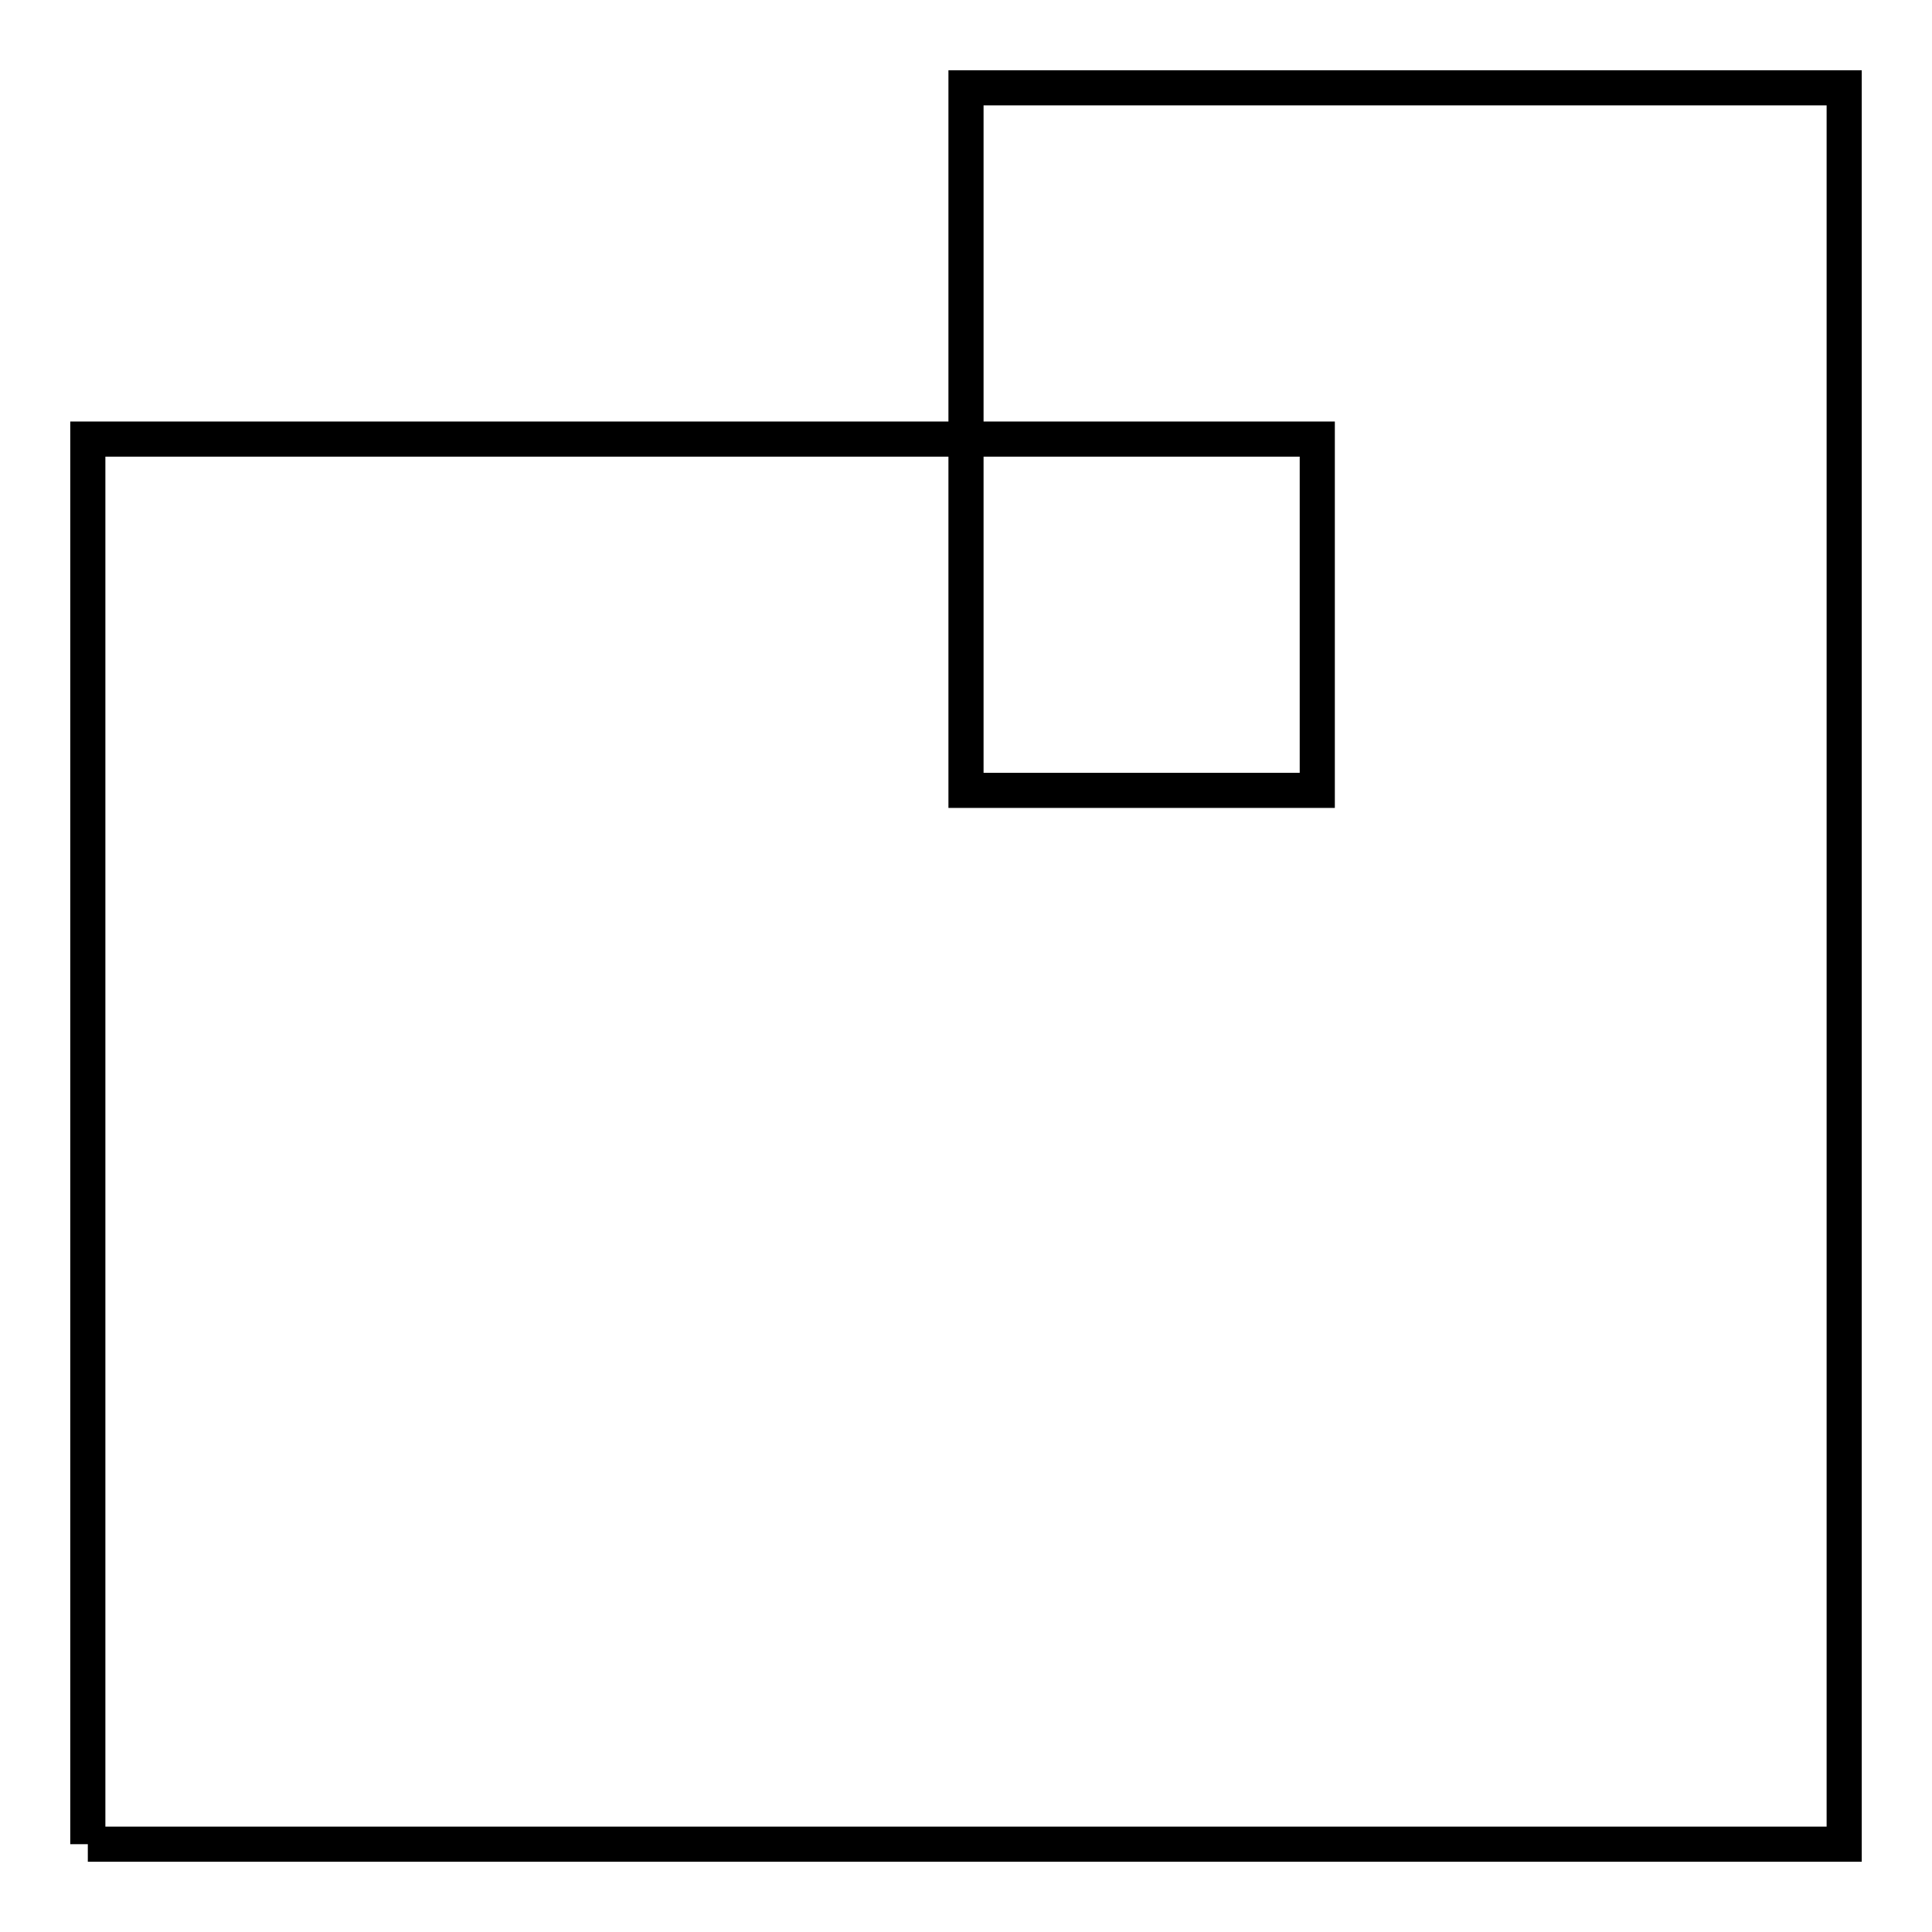 <?xml version="1.0" standalone="no"?>
<!DOCTYPE svg>

<svg width="110" height="110" version="1.1" xmlns="http://www.w3.org/2000/svg">
   <g transform="translate(5 105) scale(10, -10)">
     <path d="M0 0 L10 0 L10 10 L5 10 L5 6 L7 6 L7 8 L0 8 L0 0" fill="none" stroke="#000000" stroke-width="0.2"/>
  </g>
</svg>
